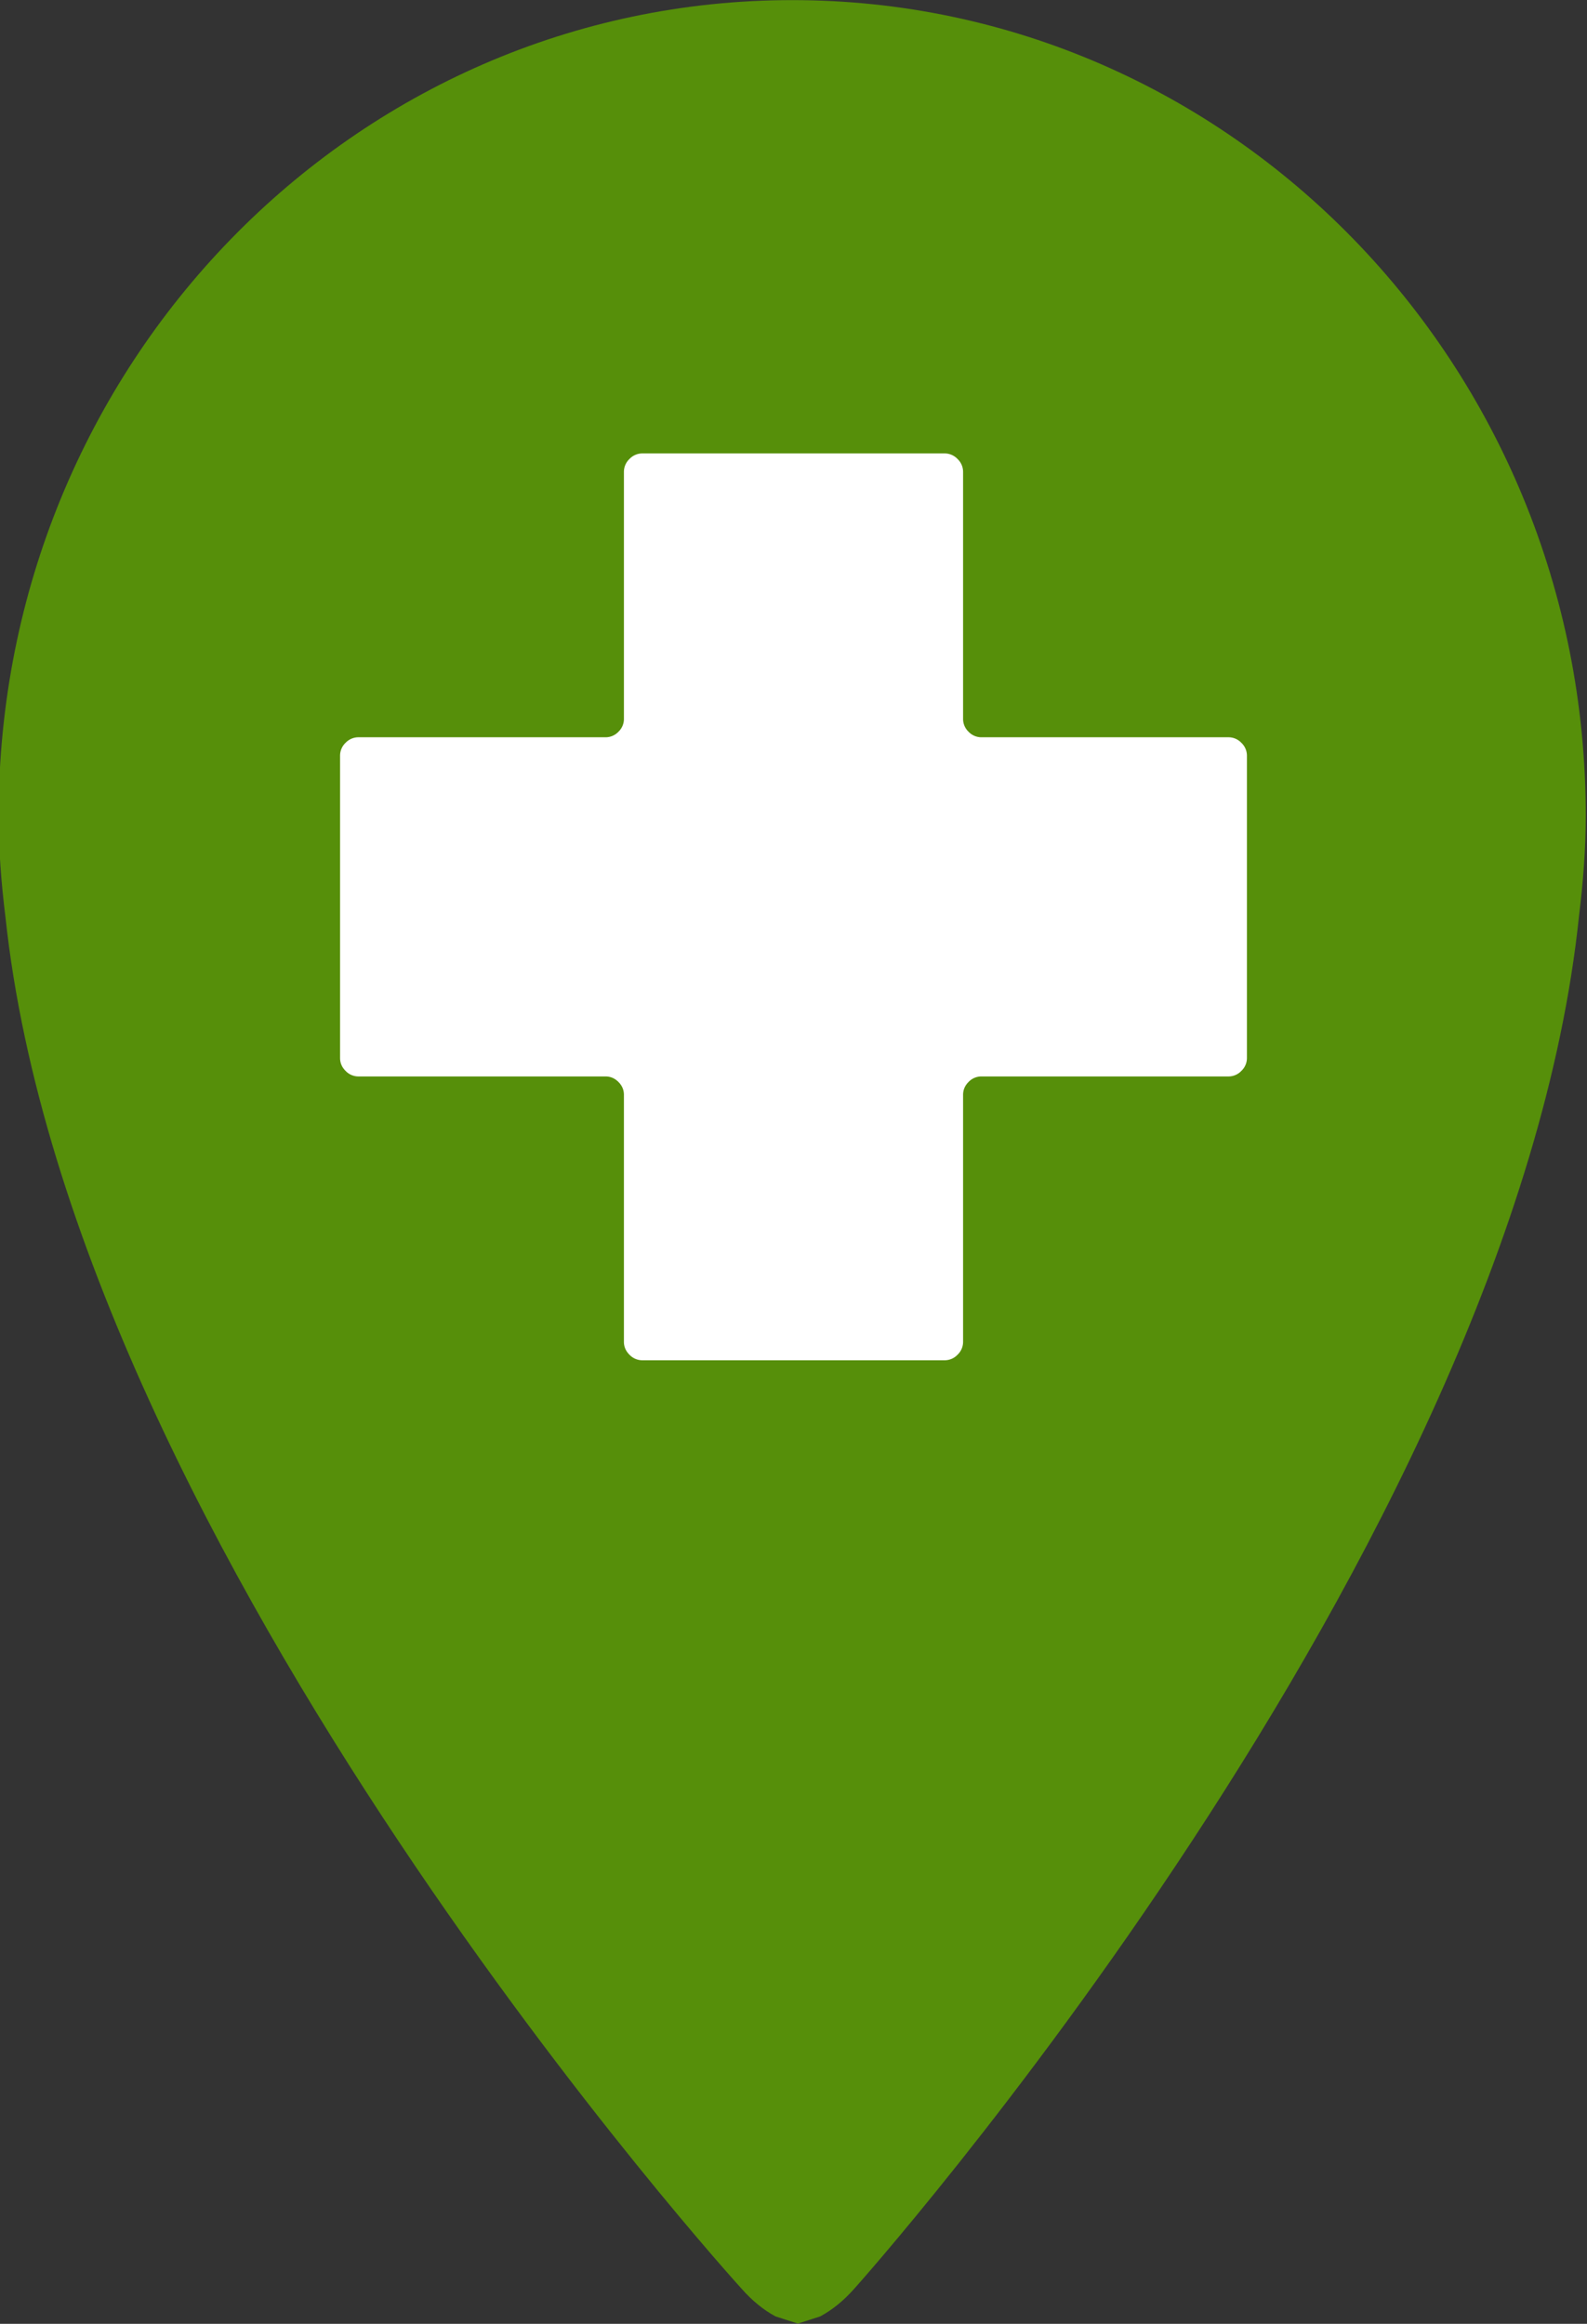 <svg xmlns="http://www.w3.org/2000/svg" xmlns:xlink="http://www.w3.org/1999/xlink" width="28" height="41" viewBox="0 0 28 41"><rect x="0" y="0" width="28" height="41" fill="#333333" stroke="none"/><defs><path id="5pwba" d="M558.069 760.364c.21.24.41.394.606.501l.01.005.392.126.392-.126.01-.005c.195-.107.397-.26.607-.5 0 0 11.609-12.972 12.774-24.212.071-.58.118-1.167.118-1.764 0-7.946-6.269-14.387-14-14.387-7.734 0-14.002 6.441-14.002 14.387 0 .607.047 1.2.12 1.789 1.196 11.235 12.973 24.186 12.973 24.186z"/><path id="5pwbb" d="M567 733.333a.312.312 0 0 0-.098-.227.312.312 0 0 0-.227-.098h-4.358a.312.312 0 0 1-.228-.097.312.312 0 0 1-.097-.228v-4.358a.312.312 0 0 0-.098-.227.312.312 0 0 0-.227-.098h-5.334a.312.312 0 0 0-.227.098.312.312 0 0 0-.098.227v4.358a.312.312 0 0 1-.097.228.312.312 0 0 1-.228.097h-4.358a.312.312 0 0 0-.228.098.312.312 0 0 0-.097.227v5.334c0 .086.032.162.097.227a.312.312 0 0 0 .228.098h4.358c.087 0 .163.032.228.097s.097.141.097.228v4.358c0 .086.033.162.098.227a.312.312 0 0 0 .227.098h5.334a.312.312 0 0 0 .227-.098.312.312 0 0 0 .098-.227v-4.358c0-.087.032-.163.097-.228a.312.312 0 0 1 .228-.097h4.358a.312.312 0 0 0 .227-.098.312.312 0 0 0 .098-.227v-5.334z"/></defs><g><g transform="translate(-545 -720)"><use fill="#568f0a" xlink:href="#5pwba"/></g><g transform="translate(-545 -720)"><use fill="#fff" xlink:href="#5pwbb"/></g></g></svg>